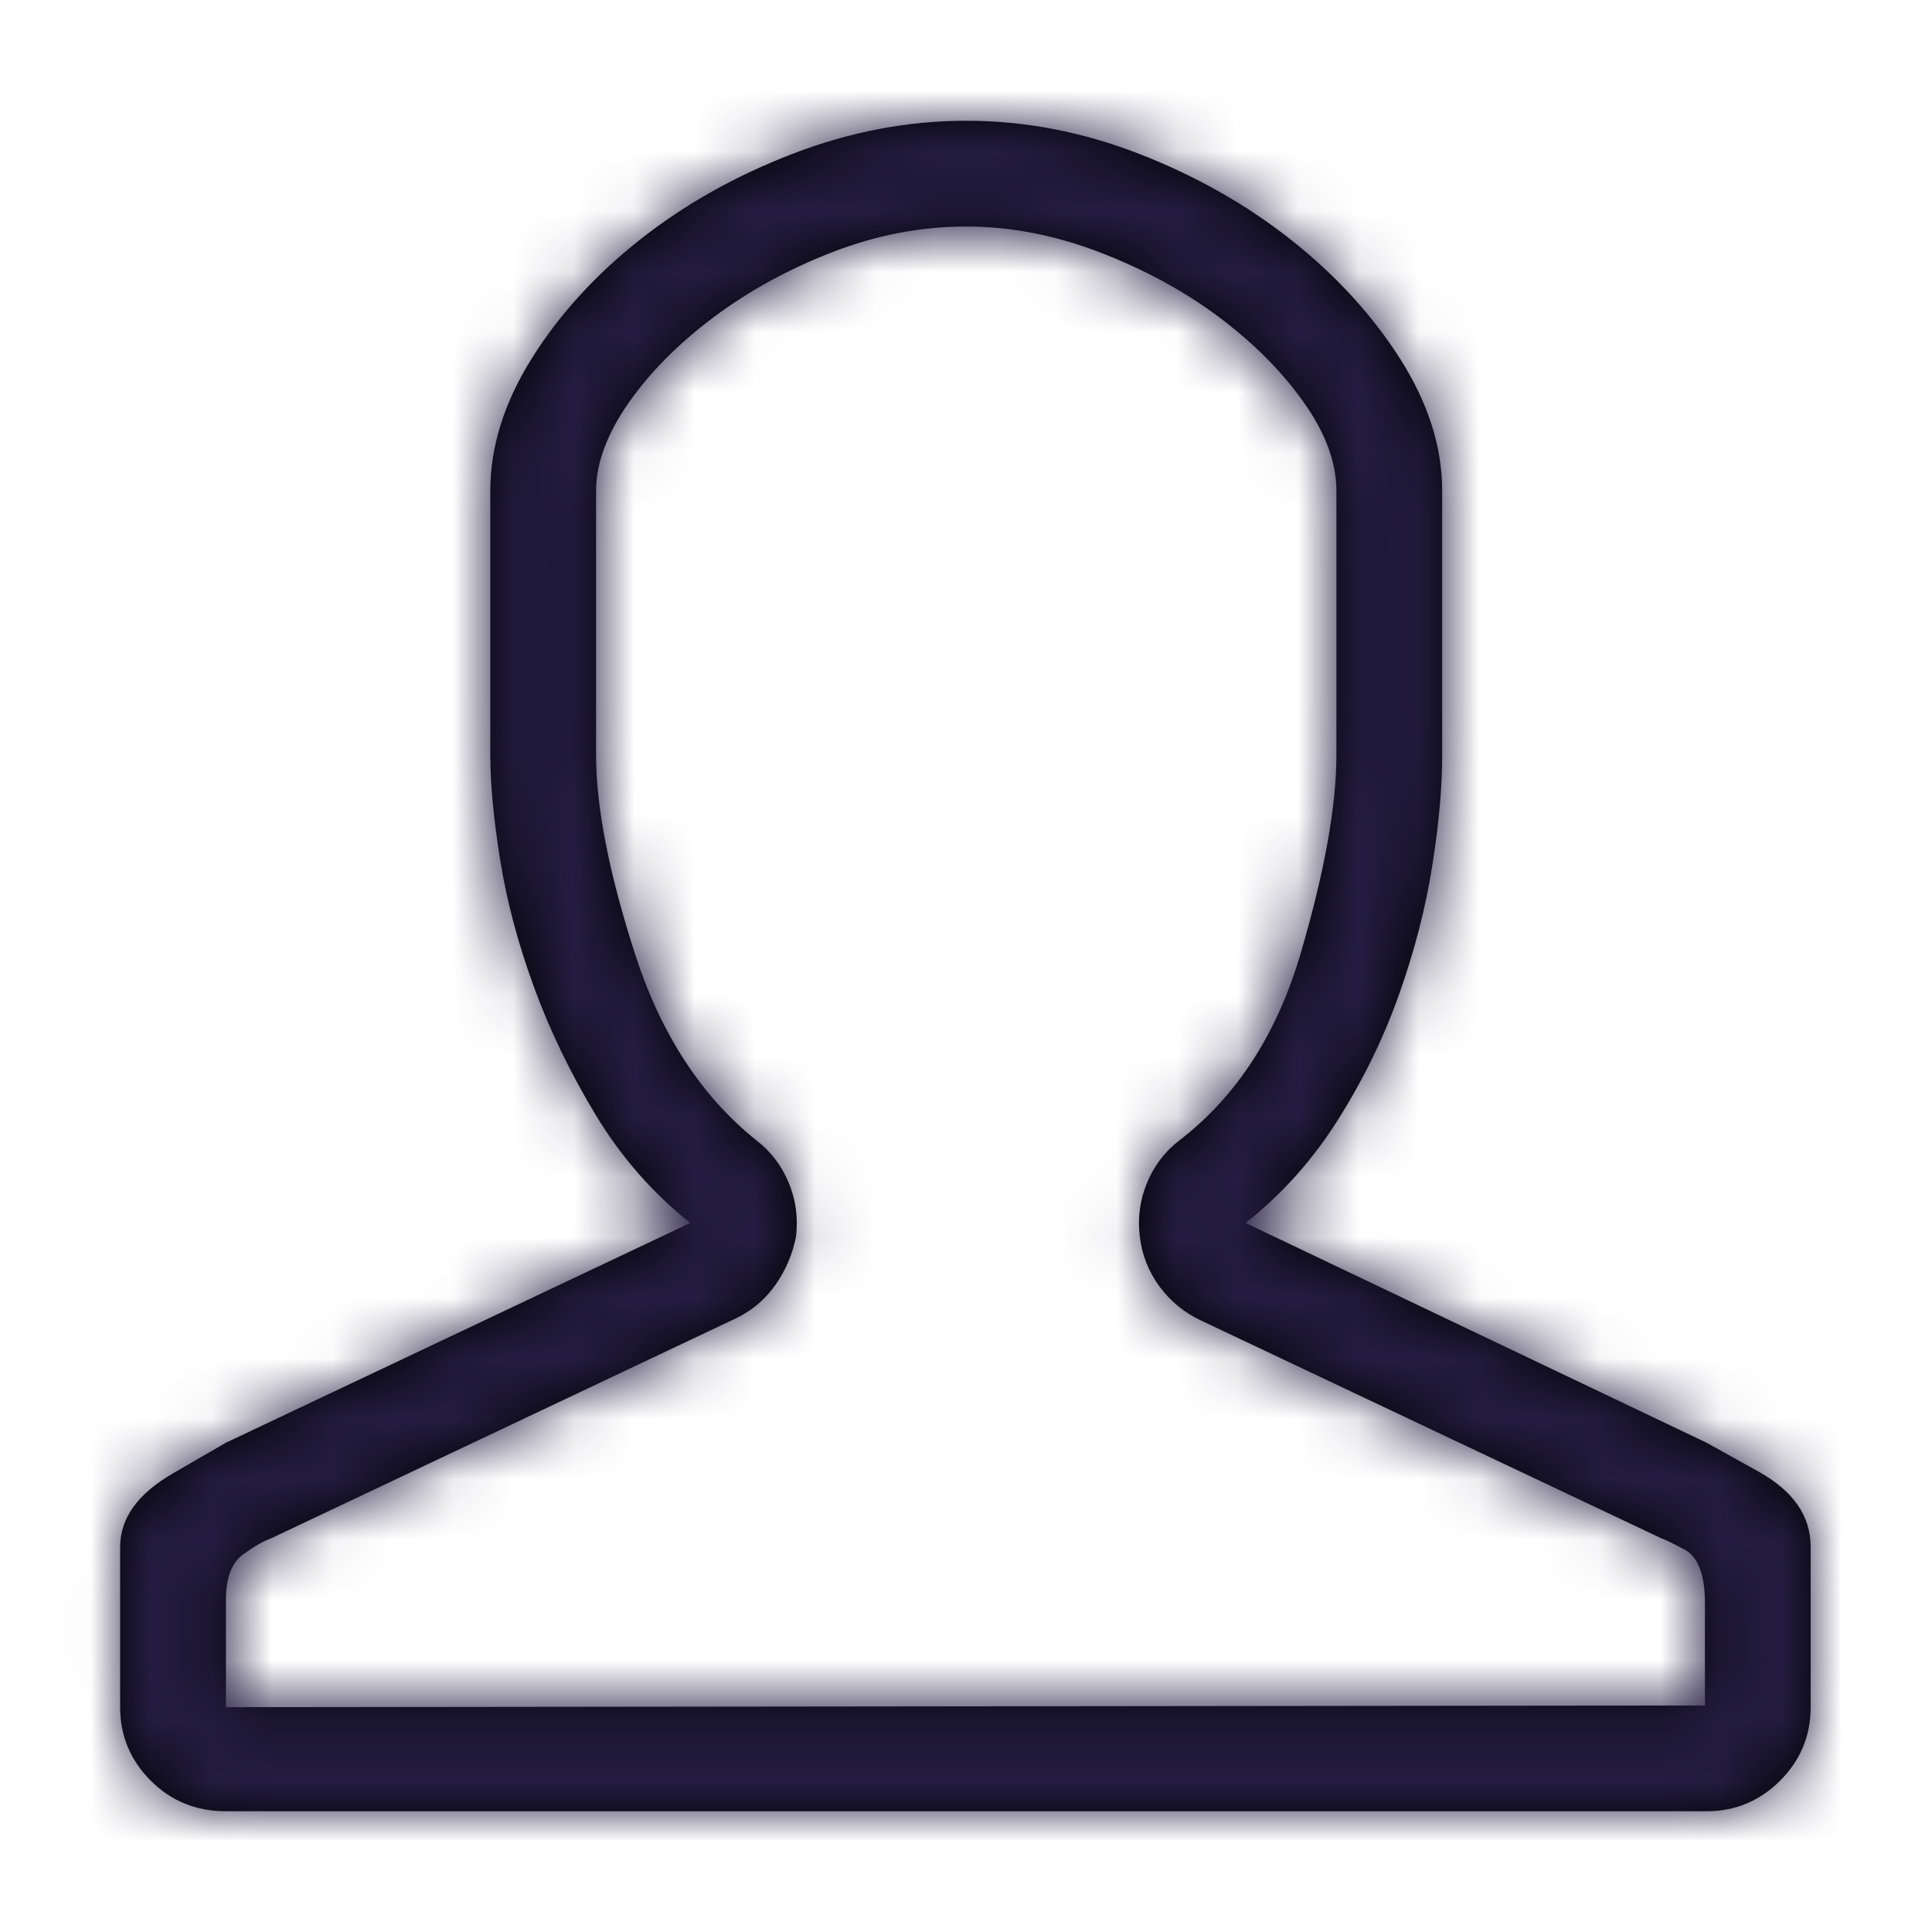 <?xml version="1.0" encoding="UTF-8"?>
<svg width="32px" height="32px" viewBox="0 0 32 32" version="1.1" xmlns="http://www.w3.org/2000/svg" xmlns:xlink="http://www.w3.org/1999/xlink">
    <!-- Generator: Sketch 52.6 (67491) - http://www.bohemiancoding.com/sketch -->
    <title>_icons/avatar_32</title>
    <desc>Created with Sketch.</desc>
    <defs>
        <path d="M16.004,3.752 C15.256,3.752 14.517,3.893 13.787,4.176 C13.057,4.459 12.4,4.819 11.816,5.257 C11.232,5.695 10.762,6.169 10.407,6.68 C10.051,7.191 9.873,7.675 9.873,8.131 L9.873,12.51 C9.873,13.368 10.087,14.463 10.516,15.795 C10.945,17.127 11.616,18.158 12.528,18.888 C12.765,19.07 12.943,19.303 13.062,19.586 C13.18,19.868 13.221,20.165 13.185,20.475 C13.13,20.767 13.016,21.036 12.843,21.283 C12.669,21.529 12.446,21.716 12.172,21.844 L4.481,25.484 C4.371,25.52 4.221,25.607 4.029,25.744 C3.838,25.881 3.742,26.132 3.742,26.497 L3.742,28.276 L28.239,28.248 L28.239,26.551 C28.239,26.077 28.124,25.78 27.896,25.662 C27.668,25.543 27.545,25.484 27.527,25.484 L19.891,21.871 C19.617,21.743 19.389,21.556 19.206,21.31 C19.024,21.064 18.914,20.785 18.878,20.475 C18.841,20.165 18.882,19.868 19.001,19.586 C19.12,19.303 19.297,19.07 19.535,18.888 C20.484,18.158 21.154,17.122 21.546,15.781 C21.939,14.44 22.135,13.35 22.135,12.51 L22.135,8.131 C22.135,7.657 21.952,7.164 21.587,6.653 C21.223,6.142 20.753,5.672 20.178,5.243 C19.603,4.815 18.946,4.459 18.207,4.176 C17.468,3.893 16.734,3.752 16.004,3.752 Z M16.004,2 C16.971,2 17.924,2.182 18.864,2.547 C19.804,2.912 20.643,3.387 21.382,3.971 C22.121,4.555 22.723,5.211 23.189,5.941 C23.654,6.671 23.887,7.401 23.887,8.131 L23.887,12.51 C23.887,13.039 23.832,13.651 23.722,14.344 C23.613,15.037 23.43,15.745 23.175,16.465 C22.92,17.186 22.582,17.879 22.162,18.545 C21.743,19.211 21.232,19.782 20.63,20.256 L28.266,23.896 L29.128,24.375 C29.703,24.695 29.99,25.11 29.99,25.621 L29.99,28.276 C29.99,28.75 29.821,29.156 29.484,29.494 C29.146,29.831 28.74,30 28.266,30 L3.742,30 C3.249,30 2.834,29.831 2.497,29.494 C2.159,29.156 1.99,28.75 1.99,28.276 L1.99,25.621 C1.99,25.146 2.282,24.74 2.866,24.403 L3.742,23.896 L11.433,20.256 C10.813,19.763 10.293,19.17 9.873,18.477 C9.453,17.784 9.111,17.077 8.847,16.356 C8.582,15.635 8.395,14.933 8.285,14.248 C8.176,13.564 8.121,12.985 8.121,12.51 L8.121,8.131 C8.121,7.401 8.349,6.671 8.805,5.941 C9.262,5.211 9.859,4.555 10.598,3.971 C11.337,3.387 12.181,2.912 13.13,2.547 C14.079,2.182 15.037,2 16.004,2 Z" id="path-1"></path>
    </defs>
    <g id="_icons/avatar_32" stroke="none" stroke-width="1" fill="none" fill-rule="evenodd">
        <mask id="mask-2" fill="white">
            <use xlink:href="#path-1"></use>
        </mask>
        <use id="User---simple-line-icons" fill="#000000" xlink:href="#path-1"></use>
        <g id="_color/blau1_bpm" mask="url(#mask-2)" fill="#241D42">
            <rect id="Rectangle-Copy" x="0" y="0" width="32" height="32"></rect>
        </g>
    </g>
</svg>